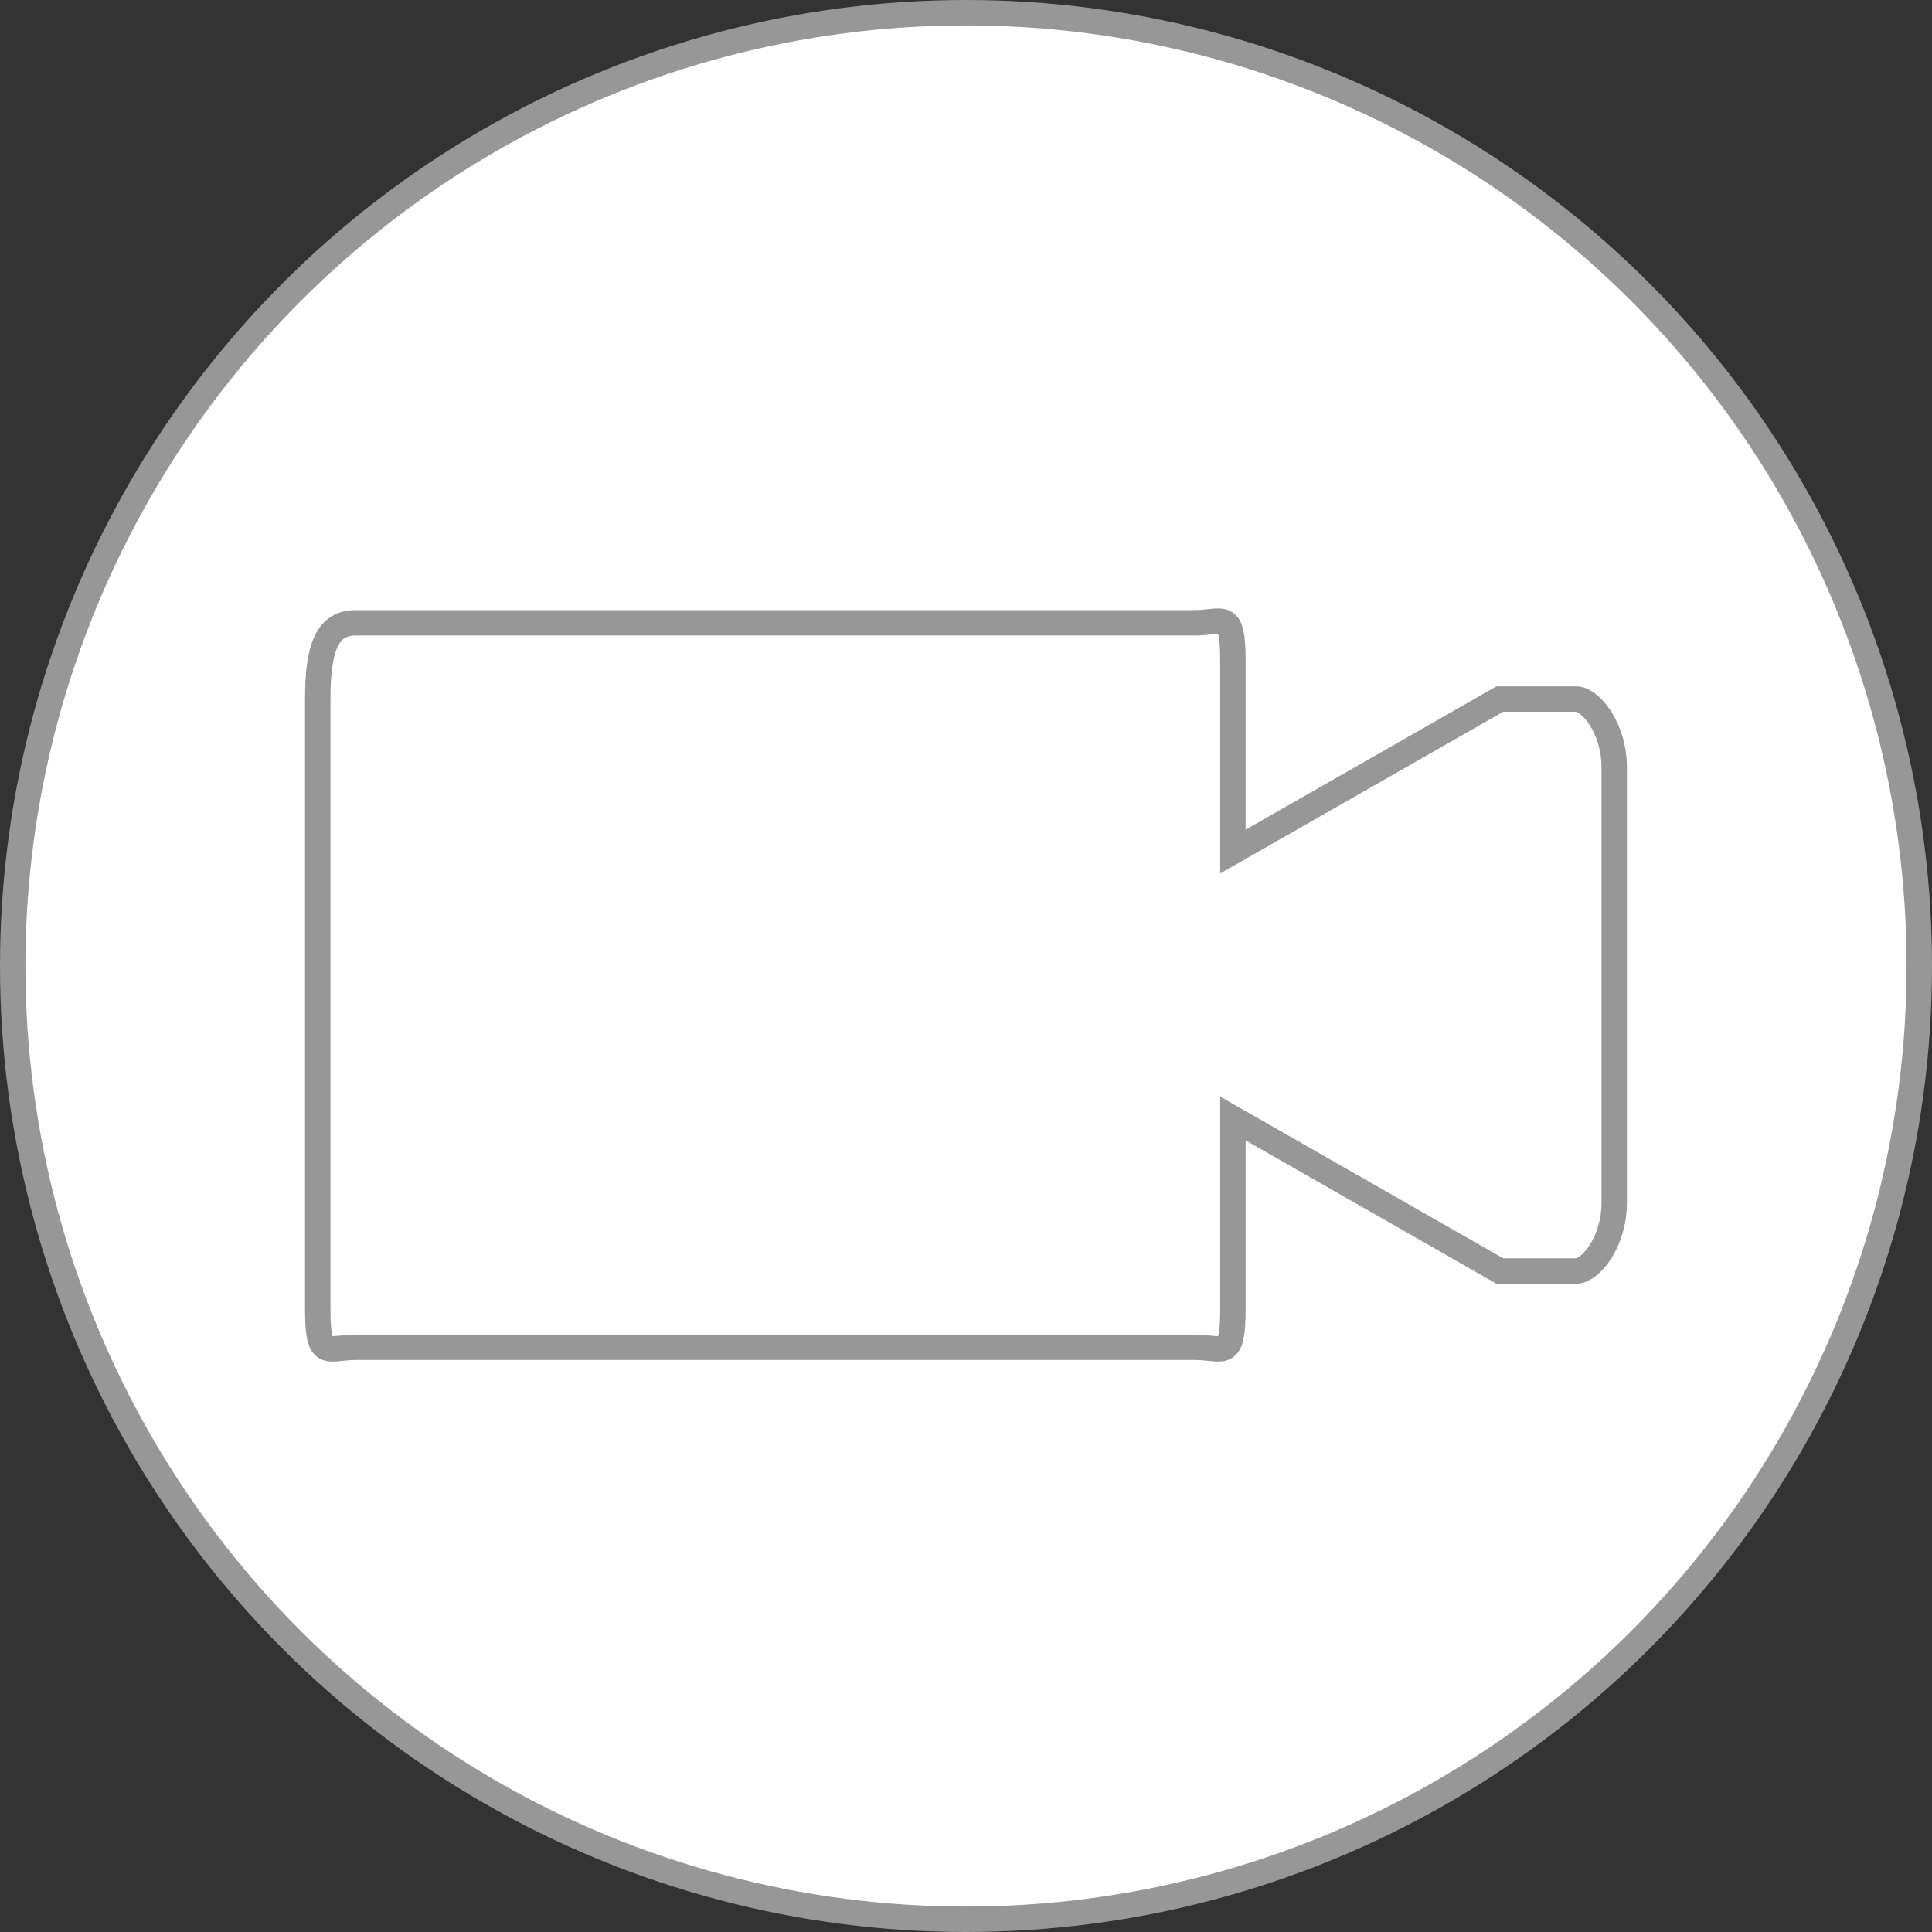 <svg xmlns="http://www.w3.org/2000/svg" xmlns:xlink="http://www.w3.org/1999/xlink" preserveAspectRatio="xMidYMid" width="152" height="152" viewBox="0 0 152 152">
  <rect x="0" y="0" width="152" height="152" fill="#333333" stroke="none"/>
  <defs>
    <style>

      .cls-3 {
        fill: #ffffff;
        stroke: #979797;
        stroke-linecap: round;
        stroke-width: 2px;
      }

      .cls-4 {
        stroke: #979797;
        stroke-width: 2px;
        fill: none;
      }
    </style>
  </defs>
  <g id="idle">
    <circle id="circle-1" class="cls-3" cx="76" cy="76" r="75"/>
    <path d="M123.998,54.998 C123.998,54.998 117.998,54.998 117.998,54.998 C117.998,54.998 96.999,66.997 96.999,66.997 C96.999,66.997 96.999,51.997 96.999,51.997 C96.999,47.924 96.246,48.998 93.998,48.998 C93.998,48.998 27.998,48.998 27.998,48.998 C25.752,48.998 24.998,50.924 24.998,54.998 C24.998,54.998 24.998,102.997 24.998,102.997 C24.998,107.068 25.752,105.997 27.998,105.997 C27.998,105.997 93.998,105.997 93.998,105.997 C96.247,105.997 96.999,107.068 96.999,102.997 C96.999,102.997 96.999,87.997 96.999,87.997 C96.999,87.997 117.998,99.998 117.998,99.998 C117.998,99.998 123.998,99.998 123.998,99.998 C125.119,99.998 126.998,97.746 126.998,94.597 C126.998,94.597 126.998,60.395 126.998,60.395 C126.998,57.247 125.119,54.998 123.998,54.998 Z" id="path-1" class="cls-4" fill-rule="evenodd"/>
  </g>
</svg>
